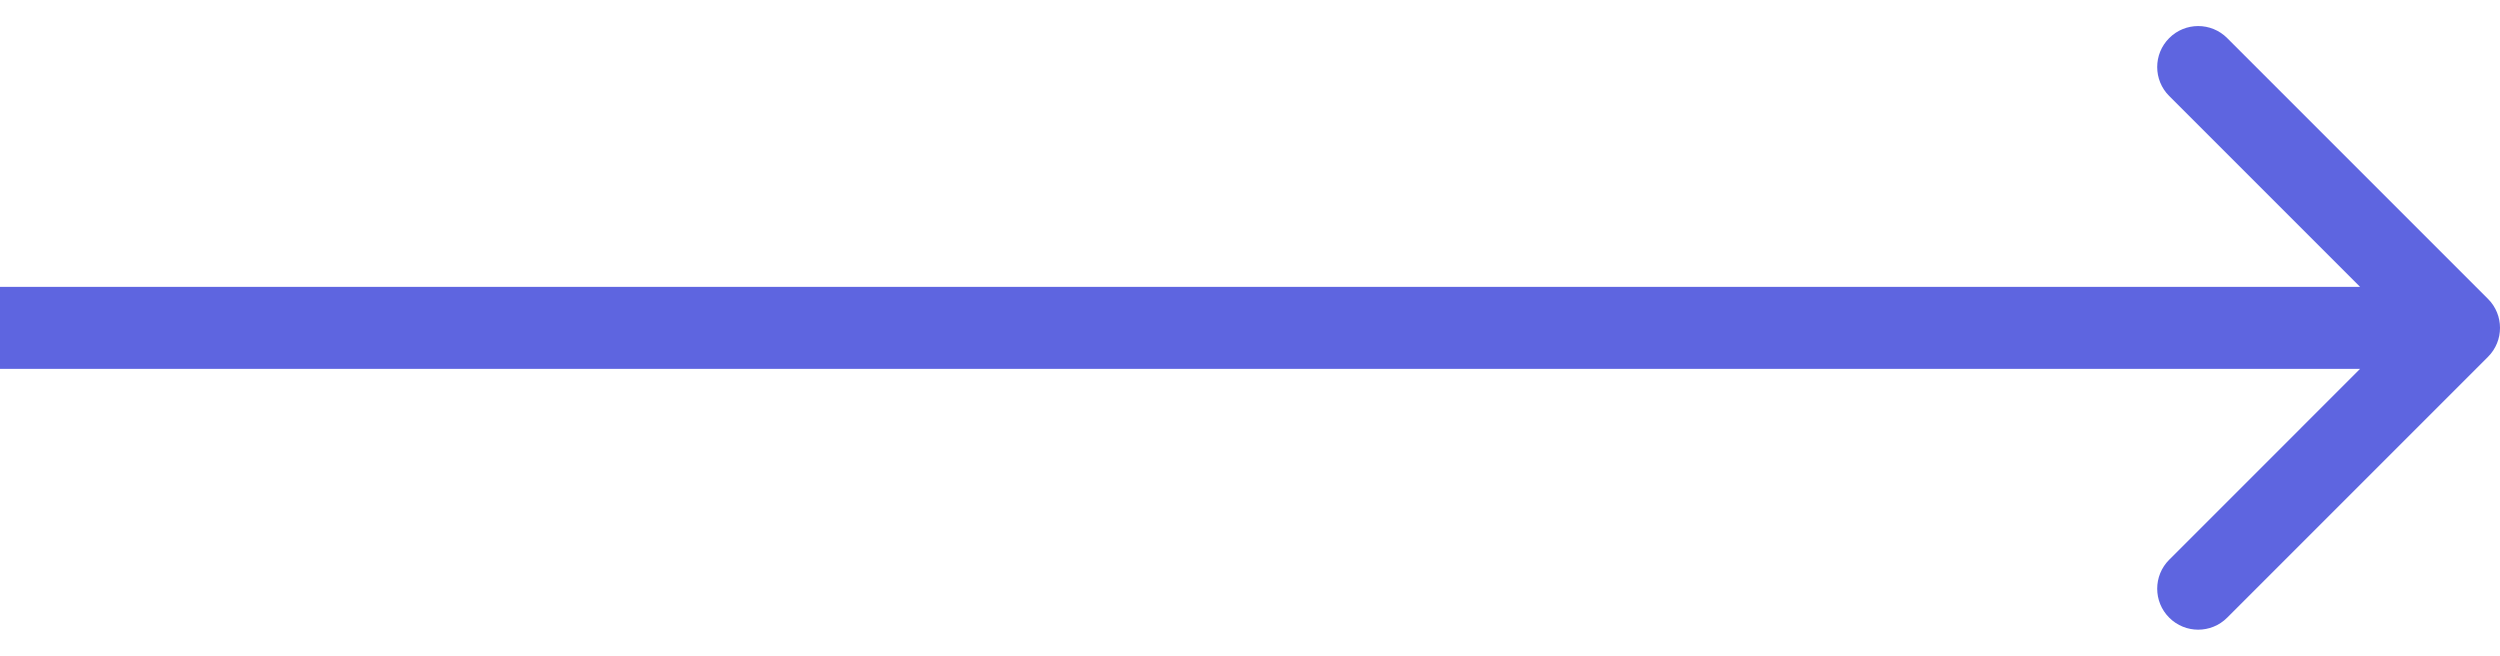 <svg width="61" height="16" viewBox="0 0 61 16" fill="none" xmlns="http://www.w3.org/2000/svg">
<path id="Arrow 11" d="M60.707 8.707C61.098 8.317 61.098 7.683 60.707 7.293L54.343 0.929C53.953 0.538 53.319 0.538 52.929 0.929C52.538 1.319 52.538 1.953 52.929 2.343L58.586 8L52.929 13.657C52.538 14.047 52.538 14.681 52.929 15.071C53.319 15.462 53.953 15.462 54.343 15.071L60.707 8.707ZM0 9H60V7H0V9Z" fill="#5E65E0"/>
</svg>
